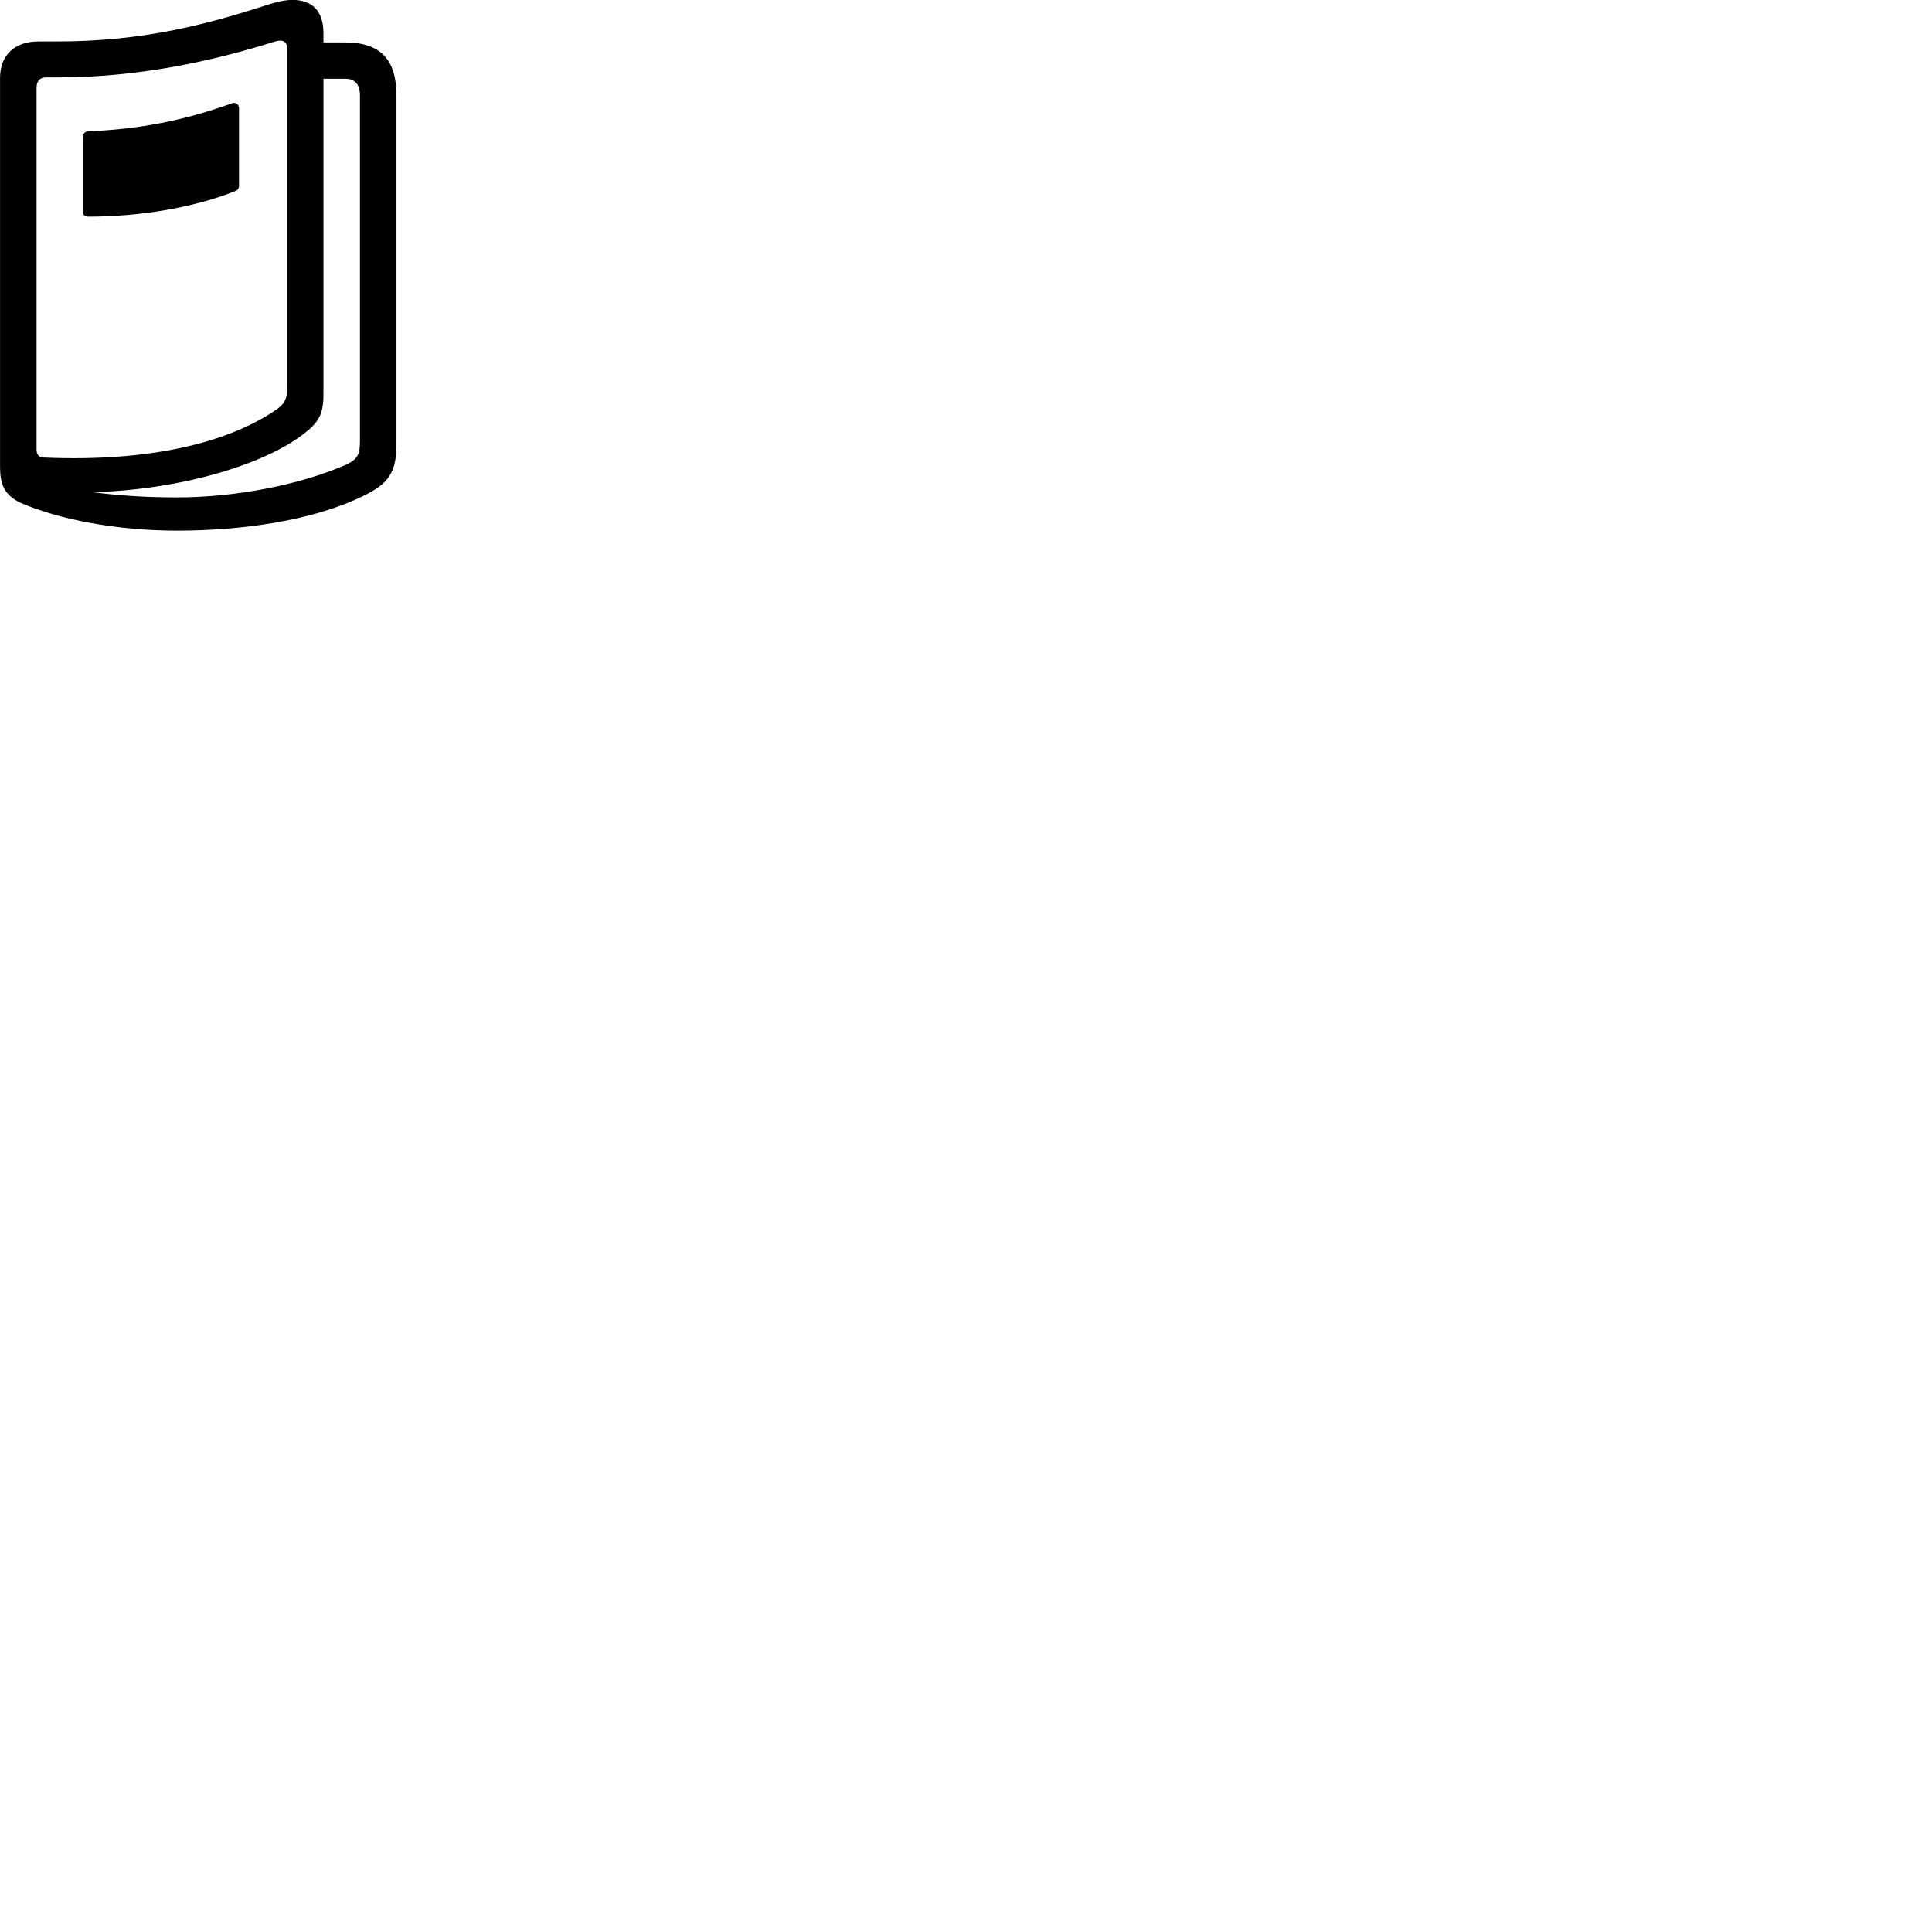 
        <svg xmlns="http://www.w3.org/2000/svg" viewBox="0 0 100 100">
            <path d="M18.772 25.685C20.182 25.015 20.522 24.395 20.522 22.945V4.955C20.522 3.055 19.672 2.195 17.852 2.195H16.742V1.725C16.742 0.565 16.162 -0.005 15.132 -0.005C14.782 -0.005 14.352 0.085 13.852 0.245C10.312 1.405 7.082 2.145 2.932 2.145H1.992C0.722 2.145 0.002 2.885 0.002 4.035V24.145C0.002 25.055 0.202 25.605 1.062 26.025C3.072 26.895 6.072 27.465 9.152 27.465C12.432 27.465 16.122 26.975 18.772 25.685ZM1.892 23.265V4.535C1.892 4.205 2.062 4.005 2.372 4.005H3.012C7.112 4.005 10.942 3.185 14.212 2.155C14.612 2.025 14.862 2.135 14.862 2.495V20.005C14.862 20.635 14.782 20.895 14.182 21.285C11.742 22.905 7.792 23.915 2.302 23.685C2.002 23.675 1.892 23.545 1.892 23.265ZM15.672 22.495C16.502 21.865 16.742 21.445 16.742 20.415V4.075H17.862C18.372 4.075 18.632 4.355 18.632 4.955V22.815C18.632 23.515 18.532 23.775 17.862 24.075C15.532 25.085 12.242 25.745 9.152 25.745C7.672 25.745 6.242 25.665 4.792 25.475C9.392 25.355 13.652 24.035 15.672 22.495ZM4.282 7.105V10.945C4.282 11.135 4.402 11.215 4.562 11.215C7.312 11.215 10.102 10.725 12.212 9.875C12.312 9.835 12.372 9.725 12.372 9.625V5.615C12.372 5.345 12.132 5.285 12.002 5.345C9.572 6.225 7.212 6.695 4.562 6.795C4.392 6.805 4.282 6.935 4.282 7.105Z" />
        </svg>
    